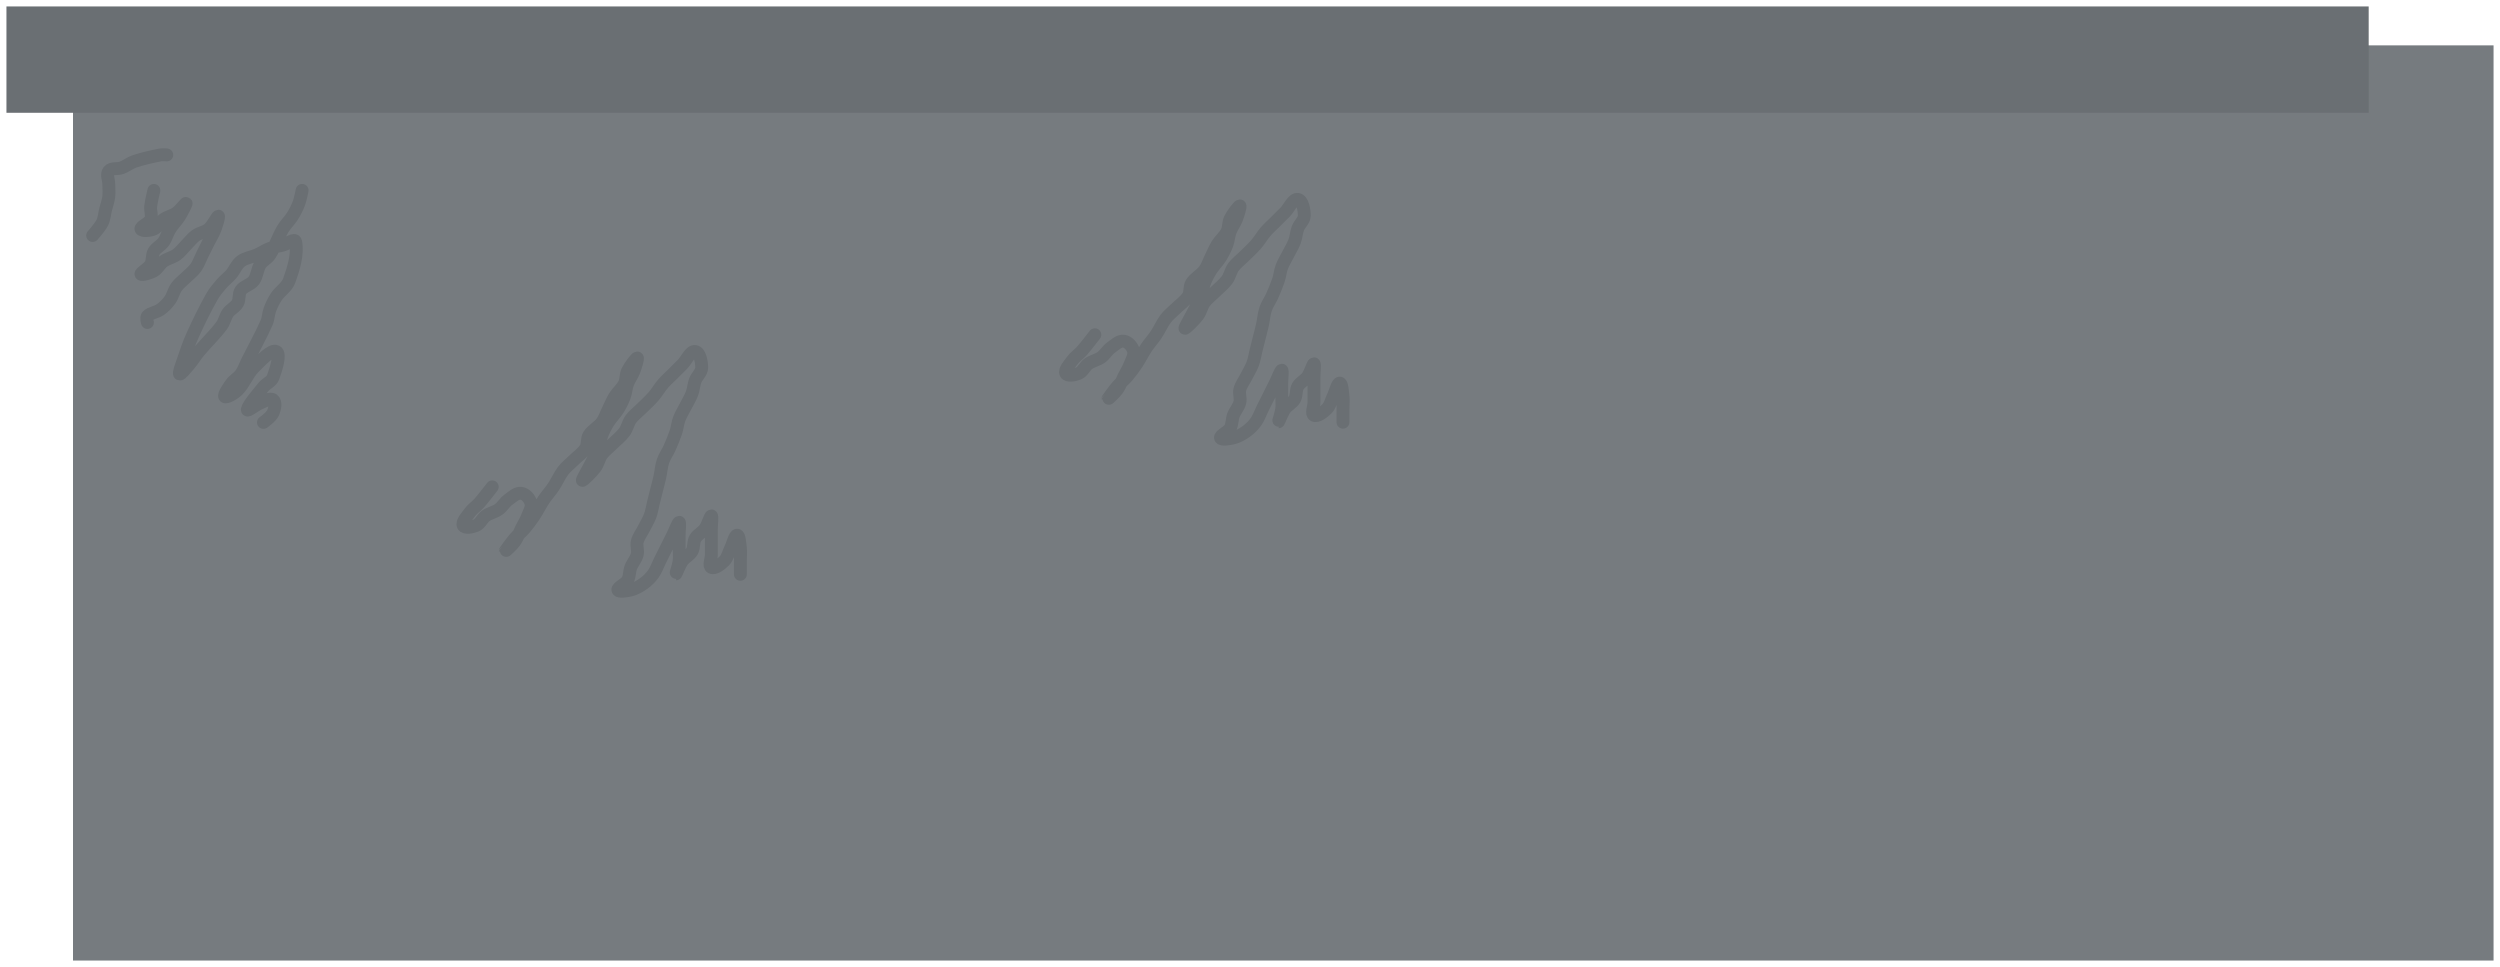 <svg xmlns="http://www.w3.org/2000/svg" xmlns:xlink="http://www.w3.org/1999/xlink" version="1.1" width="406.997" height="157.426" viewBox="-0.406 -0.833 406.997 157.426">
  <!-- Exported by Scratch - http://scratch.mit.edu/ -->
  <g id="ID0.3009450575336814">
    <path id="ID0.6386144929565489" fill="#767B7F" stroke="none" d="M 11.479 6.553 L 405.542 6.553 L 405.542 155.543 L 11.479 155.543 L 11.479 6.553 Z " stroke-width="1.206"/>
    <path id="ID0.10353772528469563" fill="#6A6F73" stroke="none" d="M 0.644 0.216 L 385.212 0.216 L 385.212 17.528 L 0.644 17.528 L 0.644 0.216 Z " stroke-width="1.058"/>
    <path id="ID0.7202957817353308" fill="none" stroke="#6A6F73" stroke-width="2.098" stroke-linecap="round" d="M 14.678 37.505 C 14.678 37.505 15.861 36.188 16.251 35.407 C 16.573 34.762 16.601 34.007 16.776 33.308 C 16.951 32.609 17.211 31.924 17.301 31.209 C 17.388 30.516 17.301 29.81 17.301 29.111 C 17.301 28.412 16.864 27.558 17.301 27.013 C 17.751 26.45 18.724 26.741 19.399 26.488 C 20.13 26.214 20.757 25.685 21.497 25.439 C 22.865 24.983 24.282 24.672 25.694 24.39 C 26.048 24.319 26.744 24.39 26.744 24.39 "/>
    <path id="ID0.08655582694336772" fill="none" stroke="#6A6F73" stroke-width="2.098" stroke-linecap="round" d="M 24.645 30.16 C 24.645 30.16 24.219 31.898 24.12 32.783 C 24.043 33.478 24.395 34.24 24.12 34.882 C 23.829 35.563 22.411 36.051 22.547 36.456 C 22.674 36.838 24.003 36.731 24.645 36.456 C 25.326 36.164 25.616 35.313 26.219 34.882 C 26.855 34.428 27.682 34.287 28.317 33.833 C 28.921 33.401 29.827 32.195 29.891 32.259 C 29.955 32.323 29.256 33.695 28.842 34.357 C 28.379 35.098 27.731 35.715 27.268 36.456 C 26.854 37.118 26.673 37.918 26.219 38.554 C 25.788 39.157 25.012 39.485 24.645 40.128 C 24.287 40.753 24.478 41.601 24.12 42.227 C 23.753 42.87 22.442 43.589 22.547 43.8 C 22.652 44.011 24.02 43.633 24.645 43.276 C 25.288 42.908 25.616 42.133 26.219 41.702 C 26.855 41.248 27.682 41.107 28.317 40.653 C 28.921 40.221 29.367 39.603 29.891 39.079 C 30.416 38.554 30.862 37.936 31.465 37.505 C 32.101 37.051 32.971 36.965 33.564 36.456 C 34.227 35.887 34.964 34.357 35.138 34.357 C 35.311 34.357 34.866 35.781 34.613 36.456 C 34.339 37.187 33.913 37.855 33.564 38.554 C 33.214 39.253 32.864 39.954 32.514 40.653 C 32.165 41.351 31.919 42.115 31.465 42.751 C 31.034 43.354 30.416 43.8 29.891 44.325 C 29.367 44.849 28.749 45.295 28.317 45.899 C 27.863 46.535 27.723 47.361 27.268 47.997 C 26.837 48.6 26.298 49.14 25.694 49.571 C 25.059 50.025 24.149 50.067 23.596 50.62 C 23.349 50.867 23.596 51.669 23.596 51.669 "/>
    <path id="ID0.5409221323207021" fill="none" stroke="#6A6F73" stroke-width="2.098" stroke-linecap="round" d="M 48.777 30.16 C 48.777 30.16 48.506 31.584 48.253 32.259 C 47.979 32.99 47.618 33.695 47.204 34.357 C 46.741 35.098 46.069 35.701 45.63 36.456 C 44.843 37.805 44.371 39.335 43.531 40.653 C 43.134 41.278 42.35 41.598 41.957 42.227 C 41.459 43.024 41.473 44.097 40.908 44.849 C 40.384 45.548 39.318 45.713 38.81 46.423 C 38.391 47.01 38.643 47.897 38.285 48.522 C 37.918 49.165 37.142 49.492 36.711 50.096 C 36.257 50.731 36.131 51.569 35.662 52.194 C 34.548 53.68 33.178 54.964 31.99 56.391 C 31.43 57.063 30.985 57.826 30.416 58.489 C 29.933 59.052 29.053 60.168 28.842 60.063 C 28.631 59.958 29.139 58.648 29.367 57.965 C 29.839 56.548 30.328 55.129 30.941 53.768 C 31.903 51.631 32.939 49.515 34.088 47.473 C 34.516 46.711 35.093 46.037 35.662 45.374 C 36.145 44.812 36.753 44.363 37.236 43.8 C 37.805 43.137 38.111 42.227 38.81 41.702 C 39.562 41.137 40.574 41.035 41.433 40.653 C 42.146 40.336 42.8 39.877 43.531 39.603 C 44.206 39.35 44.931 39.253 45.63 39.079 C 46.328 38.905 47.599 37.846 47.728 38.554 C 48.108 40.645 47.386 42.846 46.679 44.849 C 46.306 45.904 45.201 46.542 44.581 47.473 C 44.147 48.123 43.805 48.84 43.531 49.571 C 43.278 50.246 43.295 51.01 43.007 51.669 C 42.068 53.817 40.907 55.868 39.859 57.965 C 39.51 58.664 39.264 59.428 38.81 60.063 C 38.379 60.667 37.667 61.034 37.236 61.637 C 36.782 62.273 35.938 63.487 36.187 63.736 C 36.435 63.984 37.732 63.239 38.285 62.686 C 39.348 61.624 39.845 60.077 40.908 59.014 C 41.971 57.951 43.768 55.985 44.581 56.391 C 45.342 56.772 44.538 59.264 44.056 60.588 C 43.803 61.285 42.945 61.583 42.482 62.162 C 41.543 63.335 40.012 65.066 39.859 65.834 C 39.769 66.283 41.226 65.059 41.957 64.785 C 42.632 64.532 43.523 63.861 44.056 64.26 C 44.572 64.647 44.331 65.717 44.056 66.359 C 43.764 67.04 42.482 67.933 42.482 67.933 "/>
    <path id="ID0.8510192781686783" fill="none" stroke="#6A6F73" stroke-width="2.098" stroke-linecap="round" d="M 79.73 78.425 C 79.73 78.425 78.368 80.206 77.631 81.048 C 77.143 81.606 76.489 82.019 76.057 82.622 C 75.603 83.258 74.731 84.166 75.008 84.72 C 75.256 85.216 76.465 84.995 77.107 84.72 C 77.788 84.428 78.077 83.578 78.68 83.146 C 79.316 82.692 80.143 82.552 80.779 82.097 C 81.382 81.666 81.749 80.954 82.353 80.523 C 82.989 80.069 83.678 79.364 84.451 79.474 C 85.185 79.579 85.822 80.335 86.025 81.048 C 86.223 81.74 85.753 82.472 85.501 83.146 C 85.227 83.878 84.801 84.546 84.451 85.245 C 84.102 85.944 83.856 86.707 83.402 87.343 C 82.971 87.947 81.828 88.96 81.828 88.917 C 81.828 88.874 82.833 87.482 83.402 86.819 C 83.885 86.256 84.493 85.807 84.976 85.245 C 85.544 84.582 86.065 83.874 86.55 83.146 C 87.115 82.299 87.558 81.371 88.124 80.523 C 88.608 79.796 89.213 79.152 89.697 78.425 C 90.263 77.577 90.659 76.617 91.271 75.802 C 91.716 75.209 92.32 74.753 92.845 74.228 C 93.544 73.529 94.42 72.968 94.944 72.129 C 95.325 71.519 95.086 70.642 95.468 70.031 C 95.992 69.193 96.974 68.723 97.567 67.933 C 98.036 67.307 98.266 66.533 98.616 65.834 C 98.965 65.135 99.251 64.398 99.665 63.736 C 100.128 62.995 100.849 62.419 101.239 61.637 C 101.561 60.993 101.441 60.183 101.763 59.539 C 102.154 58.757 103.164 57.44 103.337 57.44 C 103.51 57.44 103.066 58.864 102.813 59.539 C 102.539 60.27 102.037 60.906 101.763 61.637 C 101.511 62.312 101.492 63.061 101.239 63.736 C 100.965 64.467 100.604 65.172 100.19 65.834 C 99.727 66.575 99.079 67.192 98.616 67.933 C 98.201 68.595 97.84 69.3 97.567 70.031 C 97.314 70.706 97.309 71.461 97.042 72.129 C 96.606 73.218 95.993 74.229 95.468 75.277 C 95.119 75.976 94.264 77.376 94.419 77.376 C 94.574 77.376 95.924 76.067 96.517 75.277 C 96.986 74.652 97.112 73.814 97.567 73.179 C 97.998 72.575 98.616 72.129 99.14 71.605 C 99.839 70.906 100.646 70.296 101.239 69.506 C 101.708 68.881 101.834 68.044 102.288 67.408 C 102.719 66.805 103.337 66.359 103.862 65.834 C 104.561 65.135 105.31 64.48 105.96 63.736 C 106.535 63.078 106.966 62.3 107.534 61.637 C 108.017 61.075 108.584 60.588 109.108 60.063 C 109.633 59.539 110.157 59.014 110.682 58.489 C 111.381 57.791 111.975 56.257 112.78 56.391 C 113.548 56.519 113.83 58.073 113.83 59.014 C 113.83 59.796 113.054 60.381 112.78 61.113 C 112.528 61.787 112.509 62.536 112.256 63.211 C 111.982 63.942 111.556 64.611 111.207 65.309 C 110.857 66.008 110.431 66.677 110.157 67.408 C 109.904 68.083 109.86 68.823 109.633 69.506 C 109.335 70.399 108.965 71.27 108.584 72.129 C 108.267 72.843 107.781 73.487 107.534 74.228 C 107.253 75.073 107.203 75.981 107.01 76.851 C 106.853 77.554 106.66 78.251 106.485 78.95 C 106.31 79.648 106.136 80.349 105.96 81.048 C 105.785 81.747 105.689 82.472 105.436 83.146 C 105.162 83.878 104.736 84.546 104.387 85.245 C 104.037 85.944 103.527 86.586 103.337 87.343 C 103.167 88.021 103.507 88.764 103.337 89.442 C 103.147 90.199 102.562 90.809 102.288 91.54 C 102.035 92.215 102.121 93.013 101.763 93.639 C 101.396 94.282 100.054 94.808 100.19 95.213 C 100.317 95.594 101.61 95.382 102.288 95.213 C 103.046 95.023 103.751 94.618 104.387 94.163 C 104.99 93.732 105.529 93.193 105.96 92.59 C 106.415 91.954 106.66 91.19 107.01 90.491 C 107.359 89.792 107.71 89.091 108.059 88.392 C 108.408 87.694 108.759 86.993 109.108 86.294 C 109.457 85.595 109.972 84.196 110.157 84.196 C 110.343 84.196 110.157 85.595 110.157 86.294 C 110.157 86.993 110.157 87.694 110.157 88.392 C 110.157 89.091 110.244 89.797 110.157 90.491 C 110.068 91.206 109.587 92.59 109.633 92.59 C 109.679 92.59 110.228 91.127 110.682 90.491 C 111.113 89.888 111.889 89.56 112.256 88.917 C 112.614 88.292 112.423 87.444 112.78 86.819 C 113.148 86.175 113.923 85.848 114.354 85.245 C 114.809 84.609 115.218 83.146 115.403 83.146 C 115.589 83.146 115.403 84.546 115.403 85.245 C 115.403 85.944 115.403 86.644 115.403 87.343 C 115.403 88.042 115.403 88.743 115.403 89.442 C 115.403 90.141 114.908 91.293 115.403 91.54 C 115.957 91.817 116.949 91.044 117.502 90.491 C 118.055 89.938 118.202 89.091 118.551 88.392 C 118.901 87.694 119.191 86.294 119.6 86.294 C 119.978 86.294 120.036 87.678 120.125 88.392 C 120.212 89.086 120.125 89.792 120.125 90.491 C 120.125 91.19 120.125 91.891 120.125 92.59 C 120.125 92.764 120.125 92.59 120.125 92.59 "/>
    <path id="ID0.8510192781686783" fill="none" stroke="#6A6F73" stroke-width="2.098" stroke-linecap="round" d="M 177.833 53.663 C 177.833 53.663 176.471 55.445 175.734 56.286 C 175.246 56.844 174.592 57.257 174.16 57.86 C 173.706 58.496 172.834 59.404 173.111 59.958 C 173.359 60.454 174.567 60.233 175.209 59.958 C 175.891 59.667 176.18 58.816 176.783 58.385 C 177.419 57.93 178.246 57.79 178.882 57.335 C 179.485 56.904 179.852 56.193 180.456 55.761 C 181.091 55.307 181.781 54.602 182.554 54.712 C 183.288 54.817 183.924 55.574 184.128 56.286 C 184.326 56.979 183.856 57.71 183.603 58.385 C 183.329 59.116 182.904 59.784 182.554 60.483 C 182.205 61.182 181.959 61.946 181.505 62.581 C 181.074 63.185 179.931 64.198 179.931 64.155 C 179.931 64.112 180.936 62.72 181.505 62.057 C 181.988 61.495 182.596 61.045 183.079 60.483 C 183.647 59.82 184.168 59.112 184.653 58.385 C 185.218 57.537 185.661 56.609 186.226 55.761 C 186.711 55.034 187.316 54.39 187.8 53.663 C 188.366 52.815 188.762 51.855 189.374 51.04 C 189.819 50.447 190.423 49.991 190.948 49.466 C 191.647 48.767 192.523 48.206 193.046 47.368 C 193.428 46.757 193.189 45.88 193.571 45.269 C 194.095 44.431 195.077 43.961 195.669 43.171 C 196.138 42.545 196.369 41.771 196.719 41.072 C 197.068 40.373 197.353 39.636 197.768 38.974 C 198.231 38.233 198.952 37.657 199.342 36.875 C 199.664 36.231 199.544 35.421 199.866 34.777 C 200.257 33.995 201.267 32.678 201.44 32.678 C 201.613 32.678 201.168 34.102 200.916 34.777 C 200.642 35.508 200.14 36.144 199.866 36.875 C 199.614 37.55 199.595 38.299 199.342 38.974 C 199.068 39.705 198.707 40.41 198.293 41.072 C 197.83 41.813 197.181 42.43 196.719 43.171 C 196.304 43.833 195.943 44.538 195.669 45.269 C 195.417 45.944 195.412 46.699 195.145 47.368 C 194.709 48.456 194.096 49.467 193.571 50.515 C 193.222 51.214 192.367 52.614 192.522 52.614 C 192.677 52.614 194.028 51.305 194.62 50.515 C 195.089 49.89 195.215 49.053 195.669 48.417 C 196.101 47.814 196.719 47.368 197.243 46.843 C 197.942 46.144 198.749 45.535 199.342 44.745 C 199.811 44.119 199.937 43.282 200.391 42.646 C 200.822 42.043 201.44 41.597 201.965 41.072 C 202.664 40.373 203.413 39.718 204.063 38.974 C 204.638 38.316 205.069 37.538 205.637 36.875 C 206.12 36.313 206.686 35.826 207.211 35.301 C 207.736 34.777 208.26 34.252 208.785 33.728 C 209.484 33.029 210.077 31.495 210.883 31.629 C 211.651 31.757 211.933 33.311 211.933 34.252 C 211.933 35.034 211.157 35.62 210.883 36.351 C 210.631 37.025 210.612 37.775 210.359 38.449 C 210.085 39.181 209.659 39.849 209.31 40.548 C 208.96 41.246 208.534 41.915 208.26 42.646 C 208.007 43.321 207.963 44.062 207.736 44.745 C 207.438 45.638 207.068 46.508 206.686 47.368 C 206.37 48.081 205.884 48.725 205.637 49.466 C 205.356 50.311 205.306 51.219 205.113 52.089 C 204.956 52.792 204.763 53.489 204.588 54.188 C 204.413 54.886 204.239 55.587 204.063 56.286 C 203.888 56.985 203.792 57.71 203.539 58.385 C 203.265 59.116 202.839 59.784 202.489 60.483 C 202.14 61.182 201.63 61.824 201.44 62.581 C 201.27 63.259 201.61 64.002 201.44 64.68 C 201.25 65.438 200.665 66.047 200.391 66.778 C 200.138 67.453 200.224 68.251 199.866 68.877 C 199.499 69.52 198.157 70.046 198.293 70.451 C 198.419 70.833 199.713 70.621 200.391 70.451 C 201.149 70.261 201.854 69.856 202.489 69.401 C 203.093 68.97 203.632 68.431 204.063 67.828 C 204.518 67.192 204.763 66.428 205.113 65.729 C 205.462 65.03 205.812 64.329 206.162 63.631 C 206.511 62.932 206.862 62.231 207.211 61.532 C 207.56 60.834 208.075 59.434 208.26 59.434 C 208.446 59.434 208.26 60.834 208.26 61.532 C 208.26 62.231 208.26 62.932 208.26 63.631 C 208.26 64.329 208.347 65.036 208.26 65.729 C 208.171 66.444 207.69 67.828 207.736 67.828 C 207.782 67.828 208.331 66.365 208.785 65.729 C 209.216 65.126 209.992 64.799 210.359 64.155 C 210.716 63.53 210.525 62.682 210.883 62.057 C 211.251 61.414 212.026 61.086 212.457 60.483 C 212.911 59.847 213.321 58.385 213.506 58.385 C 213.692 58.385 213.506 59.784 213.506 60.483 C 213.506 61.182 213.506 61.883 213.506 62.581 C 213.506 63.28 213.506 63.981 213.506 64.68 C 213.506 65.379 213.011 66.531 213.506 66.778 C 214.06 67.055 215.052 66.282 215.605 65.729 C 216.158 65.176 216.305 64.329 216.654 63.631 C 217.004 62.932 217.294 61.532 217.703 61.532 C 218.081 61.532 218.139 62.916 218.228 63.631 C 218.315 64.324 218.228 65.03 218.228 65.729 C 218.228 66.428 218.228 67.129 218.228 67.828 C 218.228 68.002 218.228 67.828 218.228 67.828 "/>
  </g>
</svg>